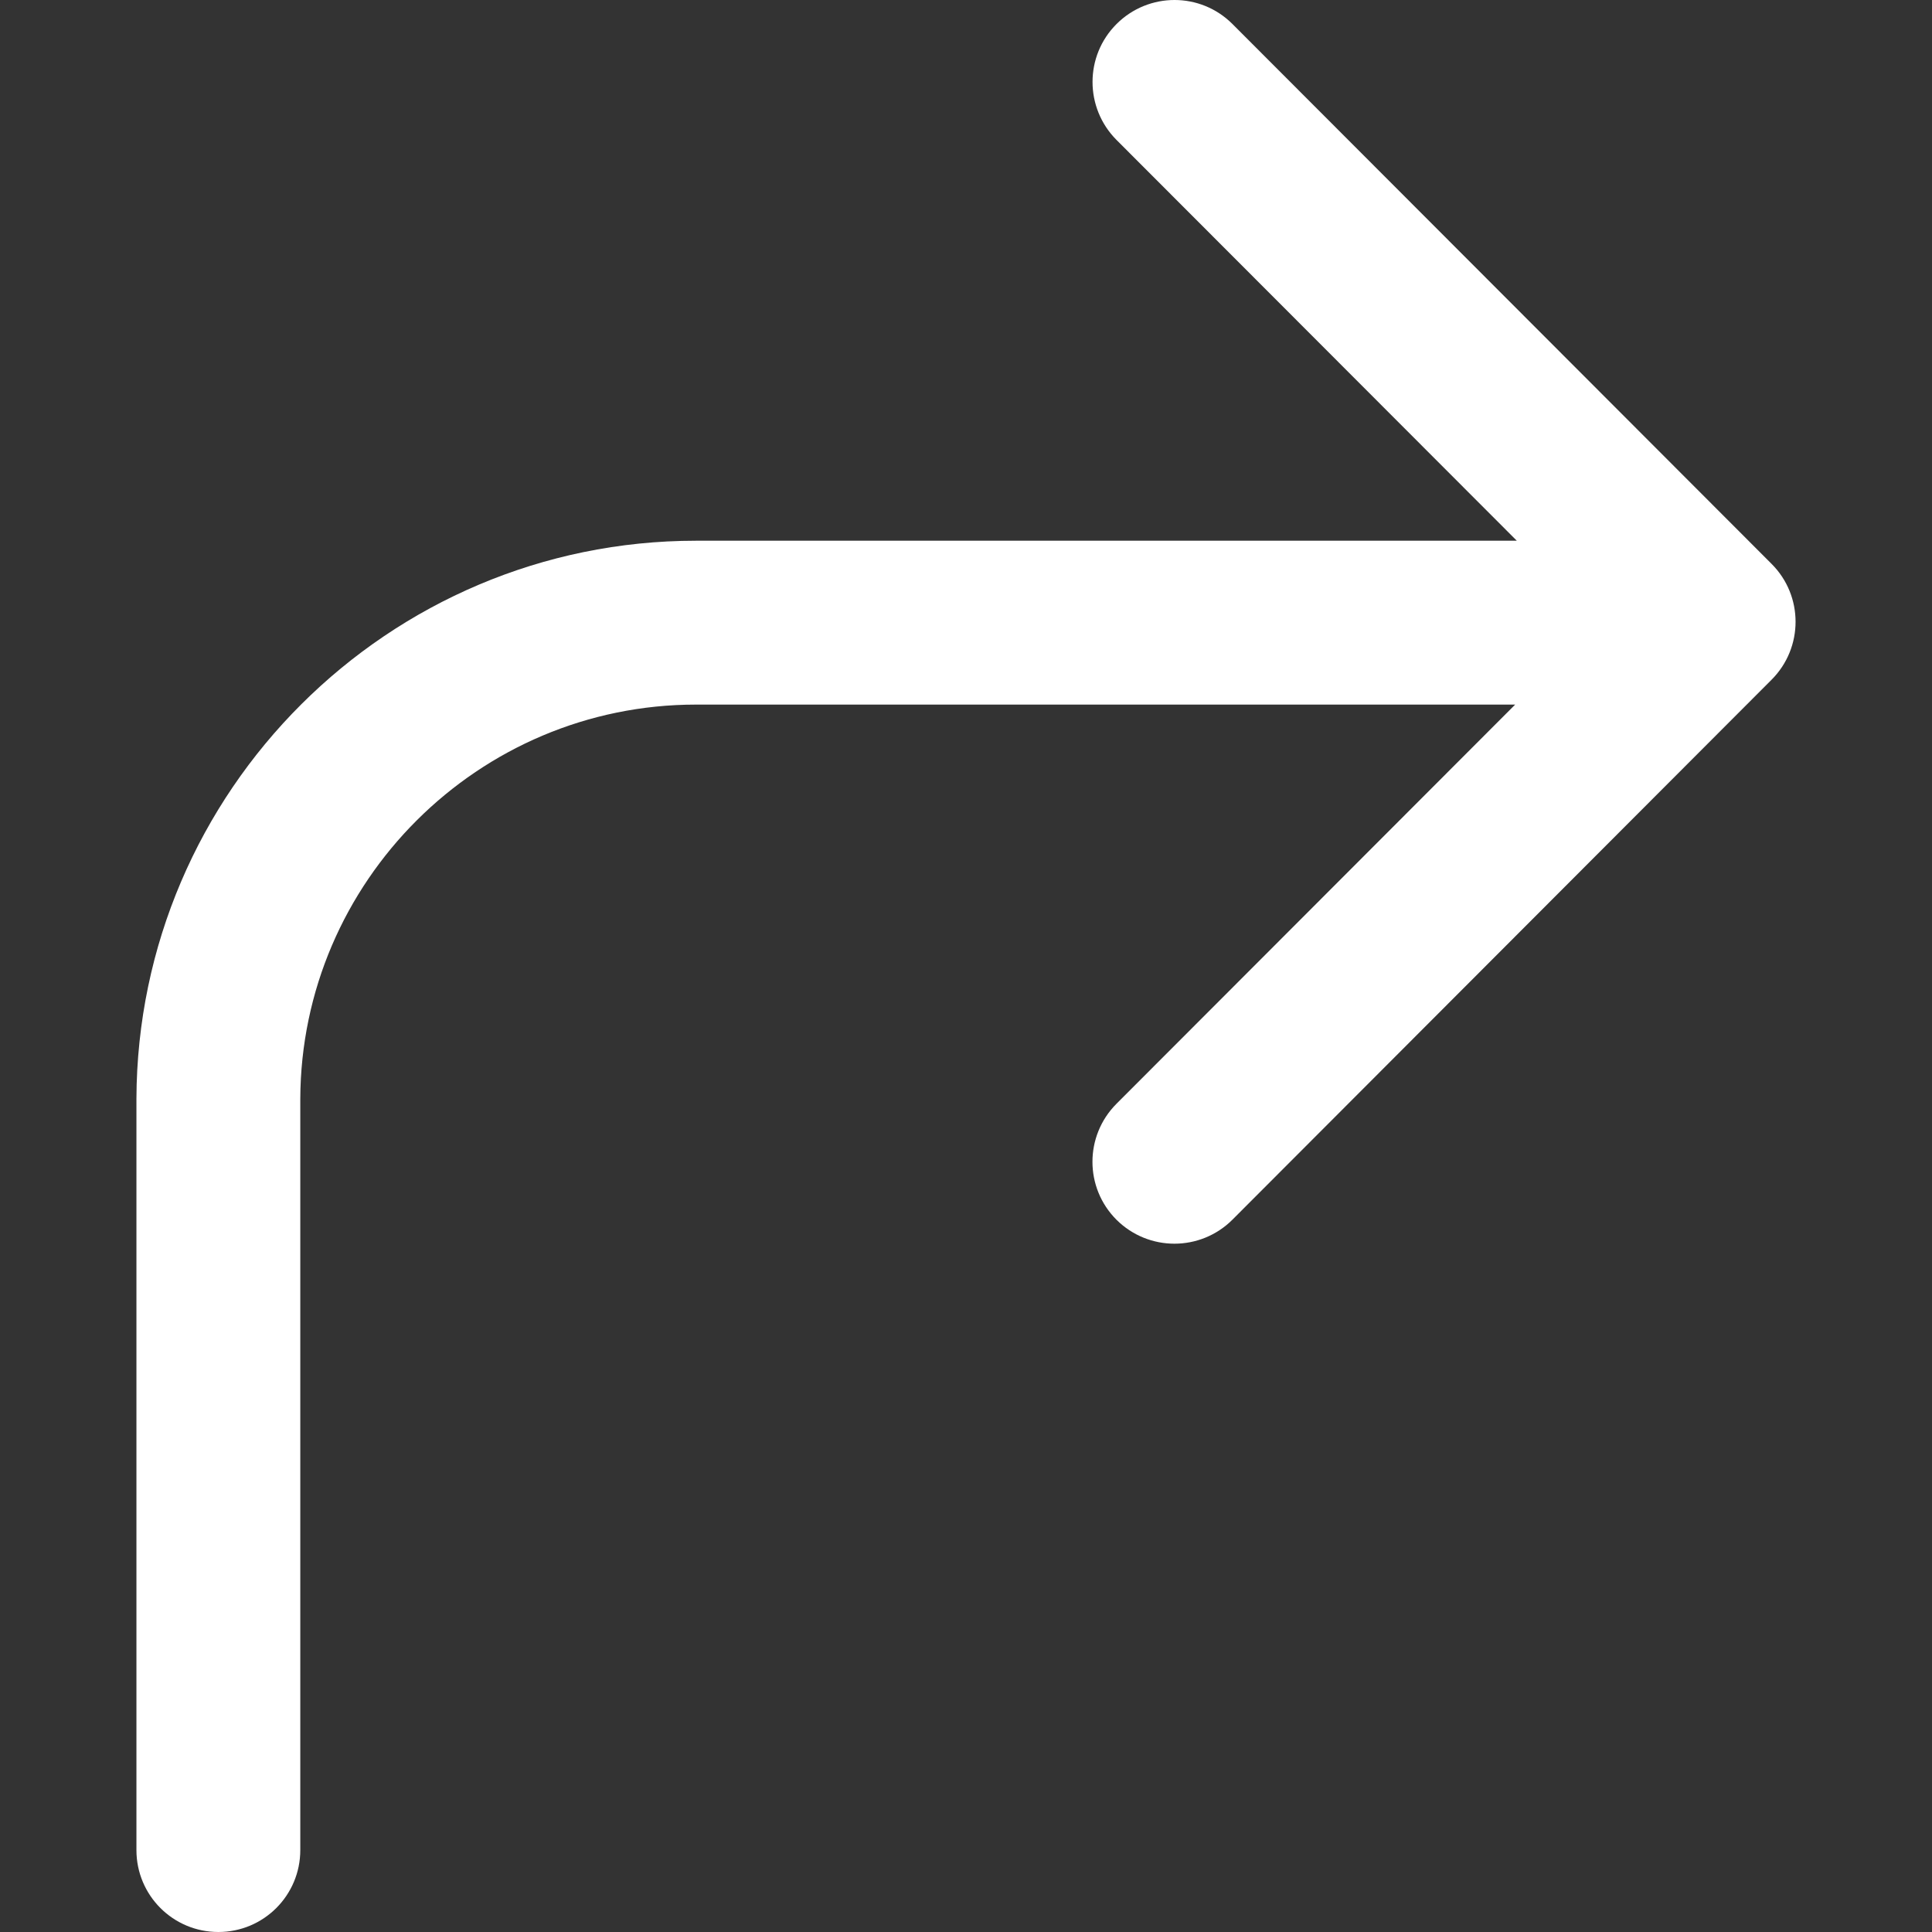 <?xml version="1.0" encoding="iso-8859-1"?>
<!-- Generator: Adobe Illustrator 19.0.0, SVG Export Plug-In . SVG Version: 6.00 Build 0)  -->
<svg version="1.1" id="Capa_1" xmlns="http://www.w3.org/2000/svg" xmlns:xlink="http://www.w3.org/1999/xlink" x="0px" y="0px"
	 viewBox="0 0 511.995 511.995" style="enable-background:new 0 0 511.995 511.995;fill: white;" xml:space="preserve">
<rect x="0" y="0" width="511.995" height="511.995" fill="#333333" stroke="none"/>
<g>
	<g>
		<path d="M469.491,149.441L326.624,6.378c-8.49-8.511-22.234-8.49-30.723-0.022c-8.49,8.468-8.49,22.212-0.022,30.723
			l106.087,106.217H184.451c-81.508,0-148.013,66.31-148.296,147.883v199.103c0,12.007,9.705,21.712,21.712,21.712
			s21.712-9.705,21.712-21.712V291.245c0.195-57.646,47.246-104.523,104.871-104.523h217.081L295.857,292.526
			c-8.468,8.511-8.468,22.234,0.022,30.723c4.234,4.212,9.792,6.34,15.351,6.34c5.558,0,11.138-2.128,15.372-6.362L469.47,180.142
			C477.959,171.653,477.959,157.909,469.491,149.441z"/>
	</g>
</g>
<g>
</g>
<g>
</g>
<g>
</g>
<g>
</g>
<g>
</g>
<g>
</g>
<g>
</g>
<g>
</g>
<g>
</g>
<g>
</g>
<g>
</g>
<g>
</g>
<g>
</g>
<g>
</g>
<g>
</g>
</svg>
